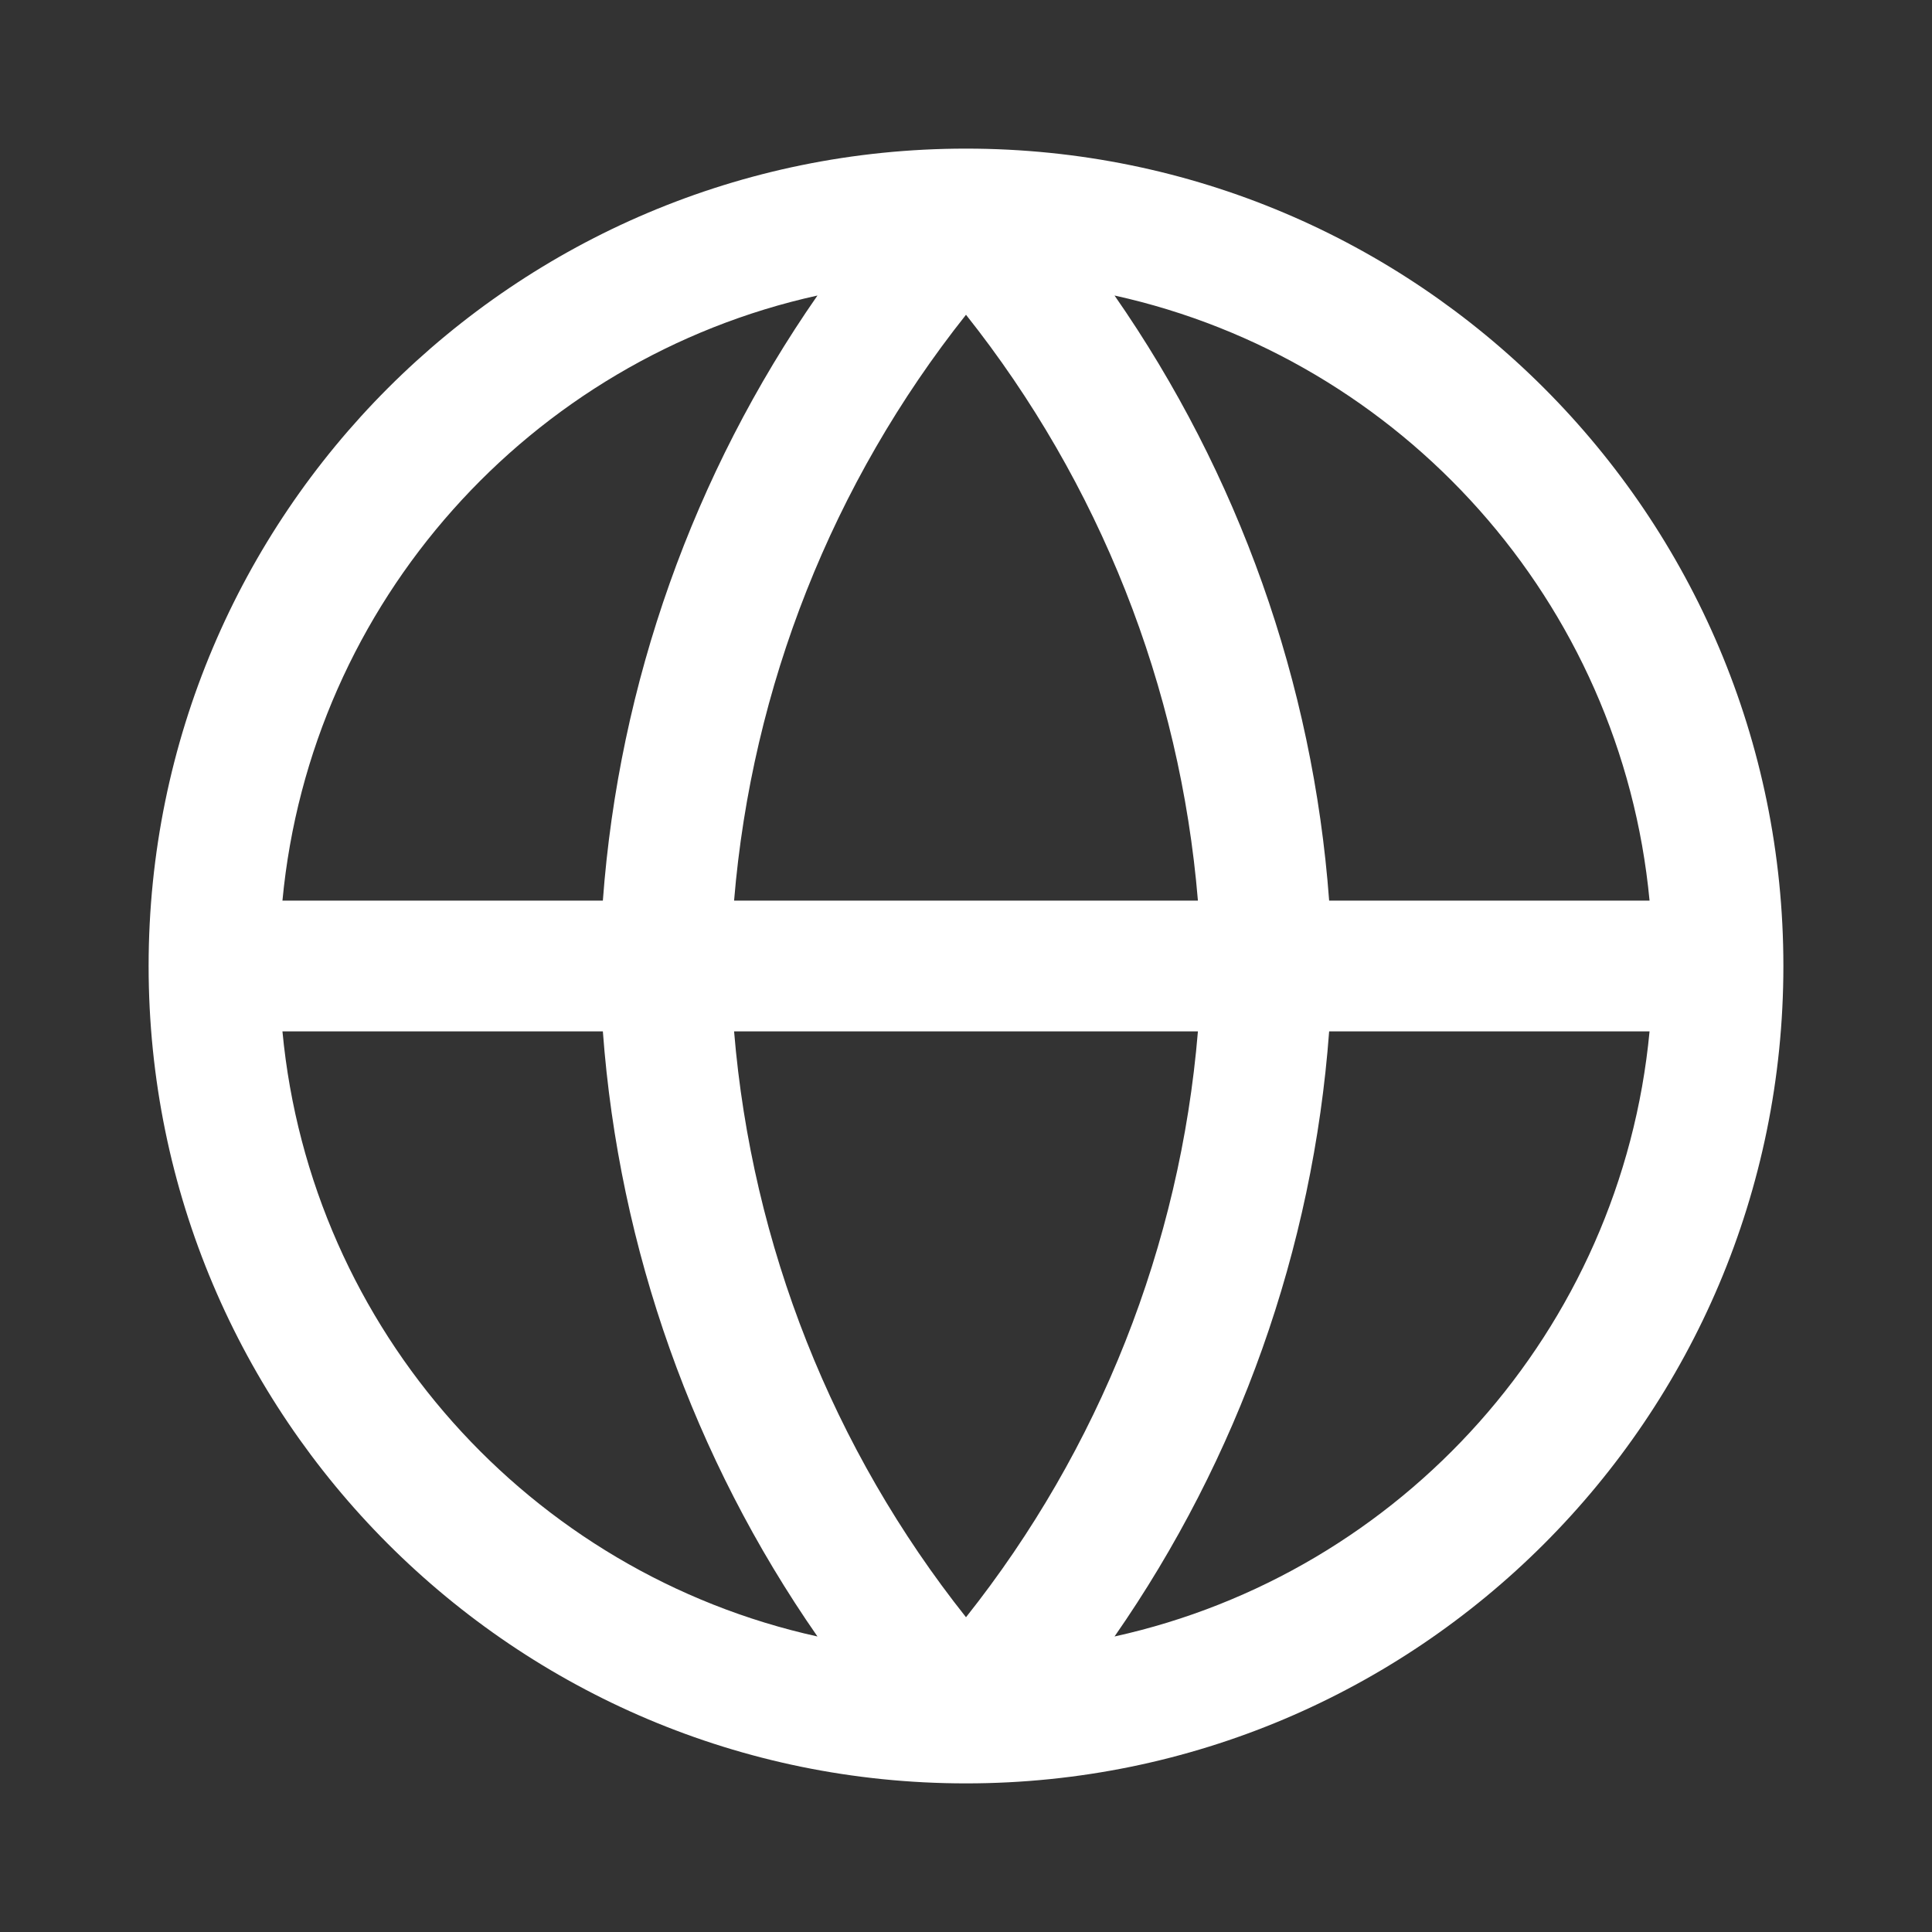 <svg width="26" height="26" viewBox="0 0 26 26" fill="none" xmlns="http://www.w3.org/2000/svg">
<rect x="0" y="0" width="26" height="26" fill="#333333" stroke="none"/>
<path fill-rule="evenodd" clip-rule="evenodd" d="M3.801 12.12H8.113C8.33 9.189 9.332 6.377 11.001 3.977C7.137 4.829 4.181 8.1 3.801 12.12ZM13 4.236C11.204 6.498 10.118 9.241 9.879 12.12H16.121C15.882 9.241 14.796 6.498 13 4.236ZM16.121 13.88C15.882 16.759 14.796 19.503 13 21.764C11.204 19.503 10.118 16.759 9.879 13.88H16.121ZM8.113 13.88H3.801C4.181 17.901 7.137 21.171 11.001 22.023C9.332 19.623 8.33 16.811 8.113 13.88ZM14.999 22.023C16.668 19.623 17.67 16.811 17.887 13.88H22.199C21.819 17.901 18.863 21.171 14.999 22.023ZM22.199 12.12H17.887C17.67 9.189 16.668 6.377 14.999 3.977C18.863 4.829 21.819 8.1 22.199 12.12ZM2 13C2 6.925 6.925 2 13 2C19.075 2 24 6.925 24 13C24 19.075 19.075 24 13 24C6.925 24 2 19.075 2 13Z" fill="white"/>
</svg>
